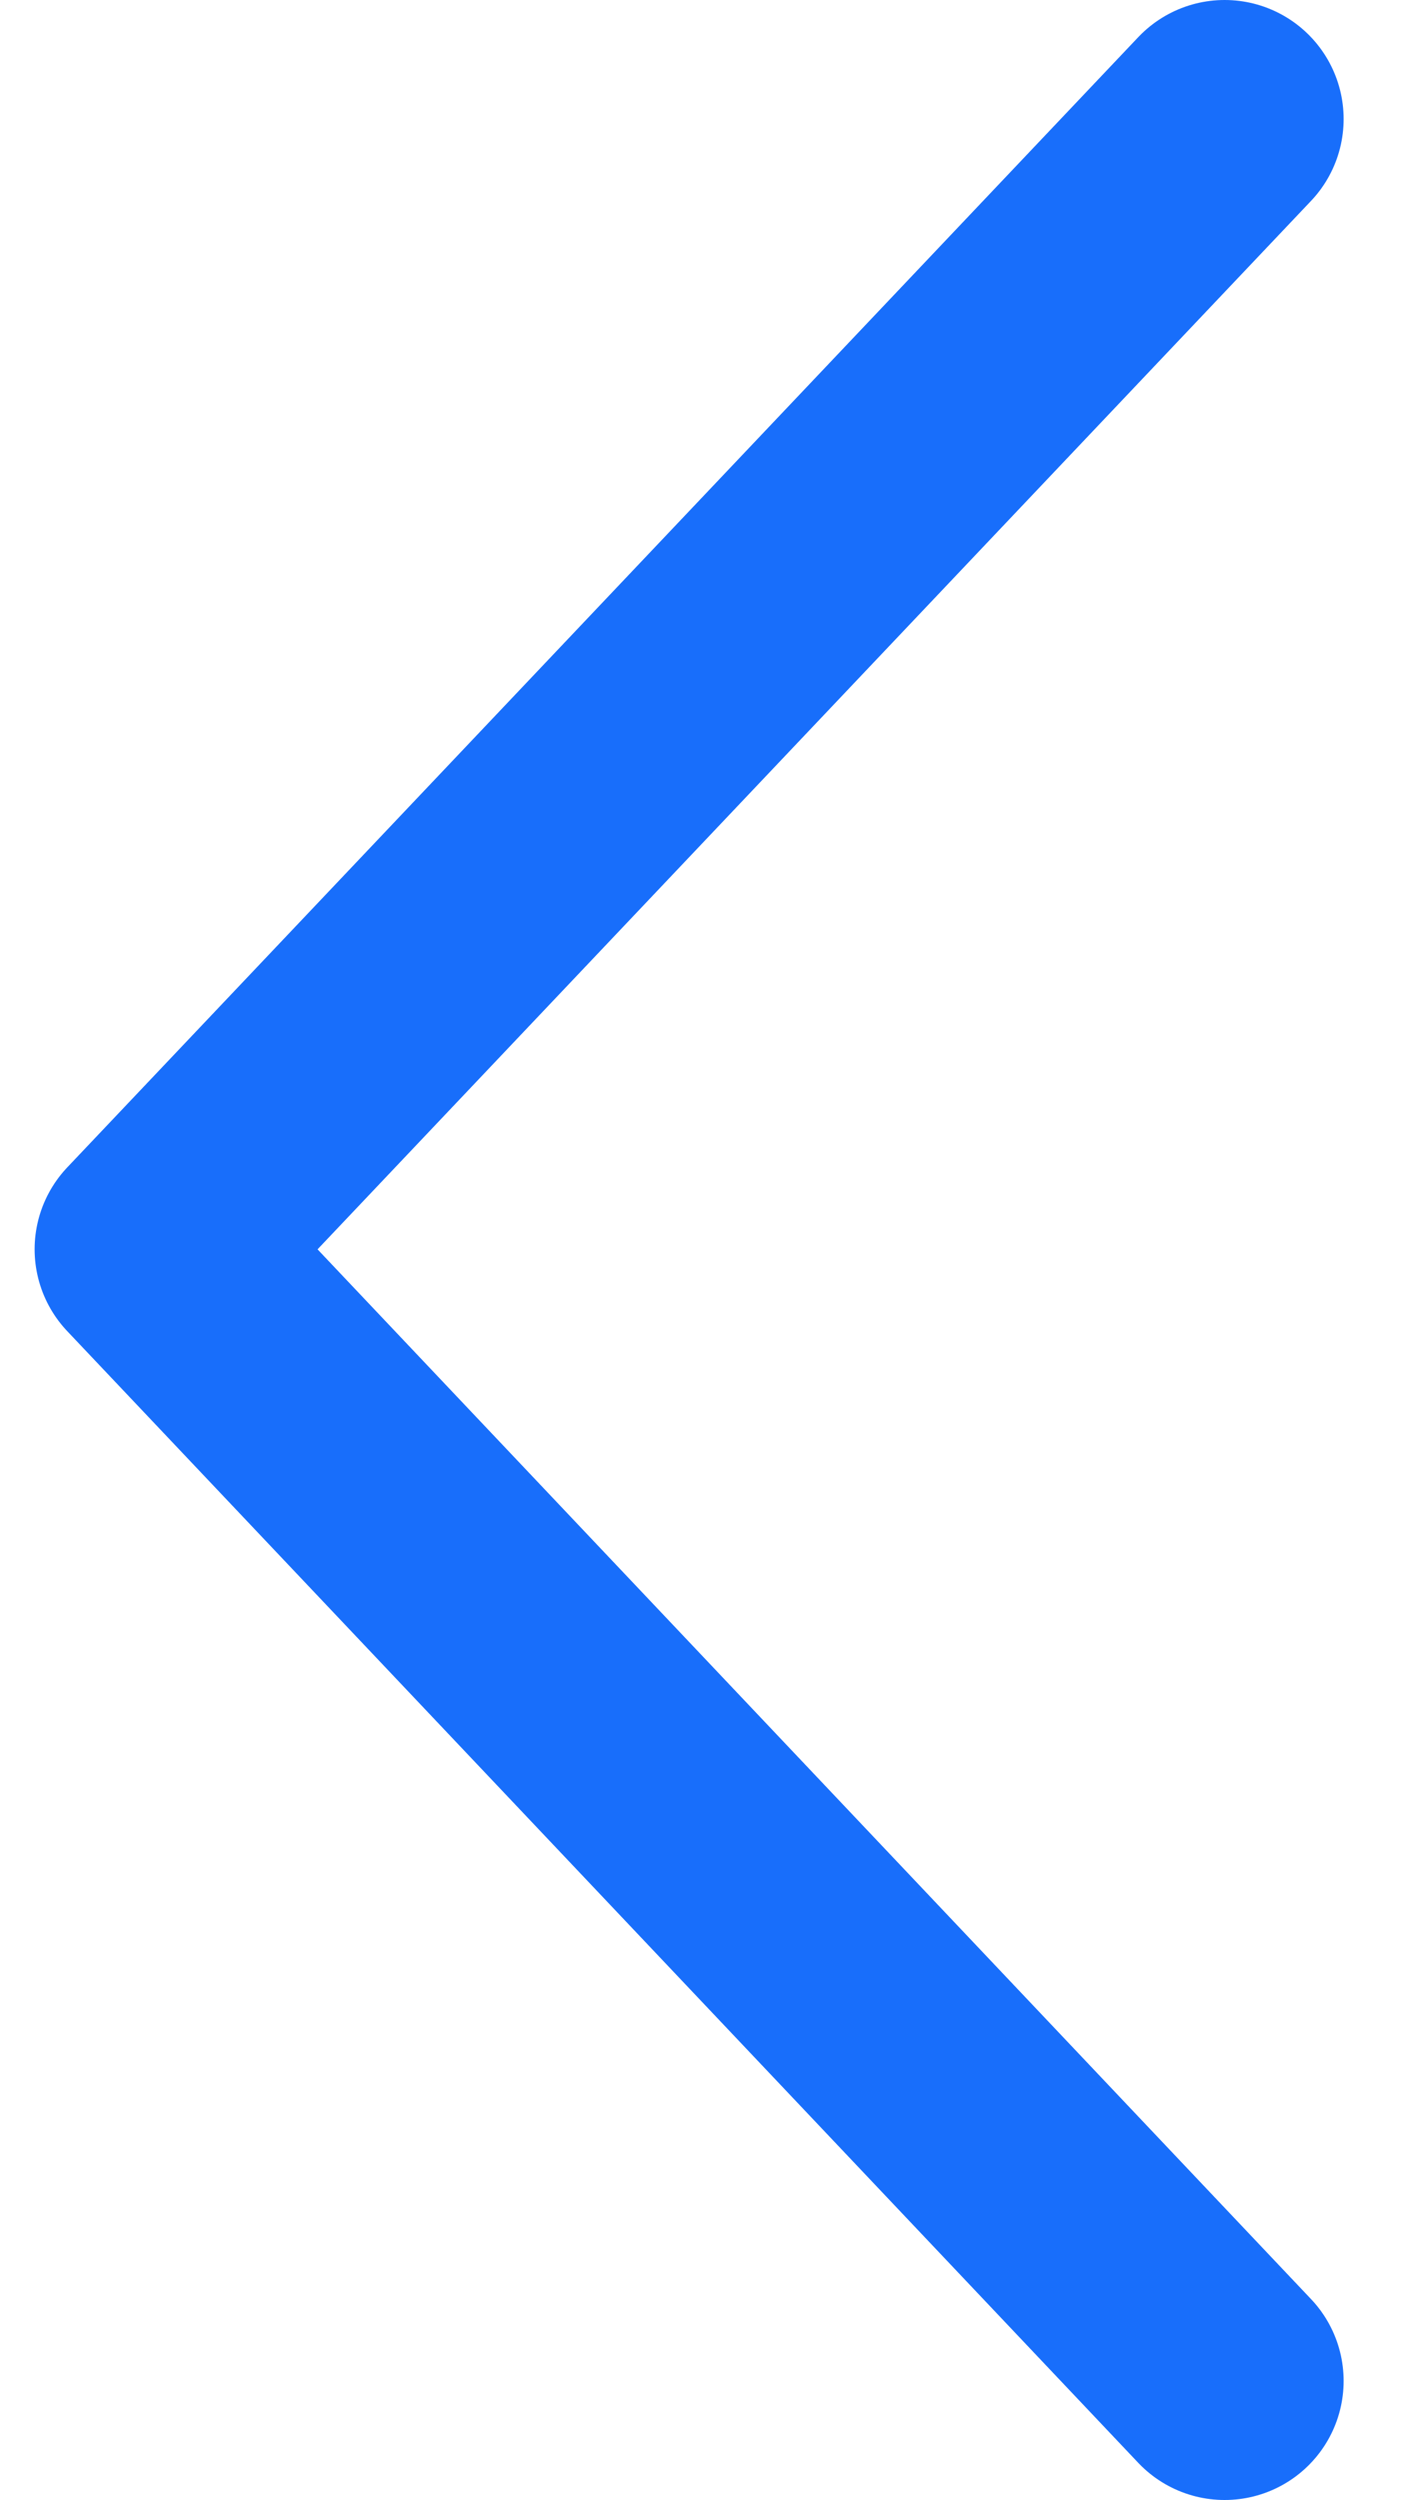 <svg width="12" height="21" viewBox="0 0 12 21" fill="none" xmlns="http://www.w3.org/2000/svg">
<path d="M10.291 20L1.291 10.494L10.291 1" stroke="#186EFB" stroke-width="2" stroke-linecap="round" stroke-linejoin="round"/>
</svg>
